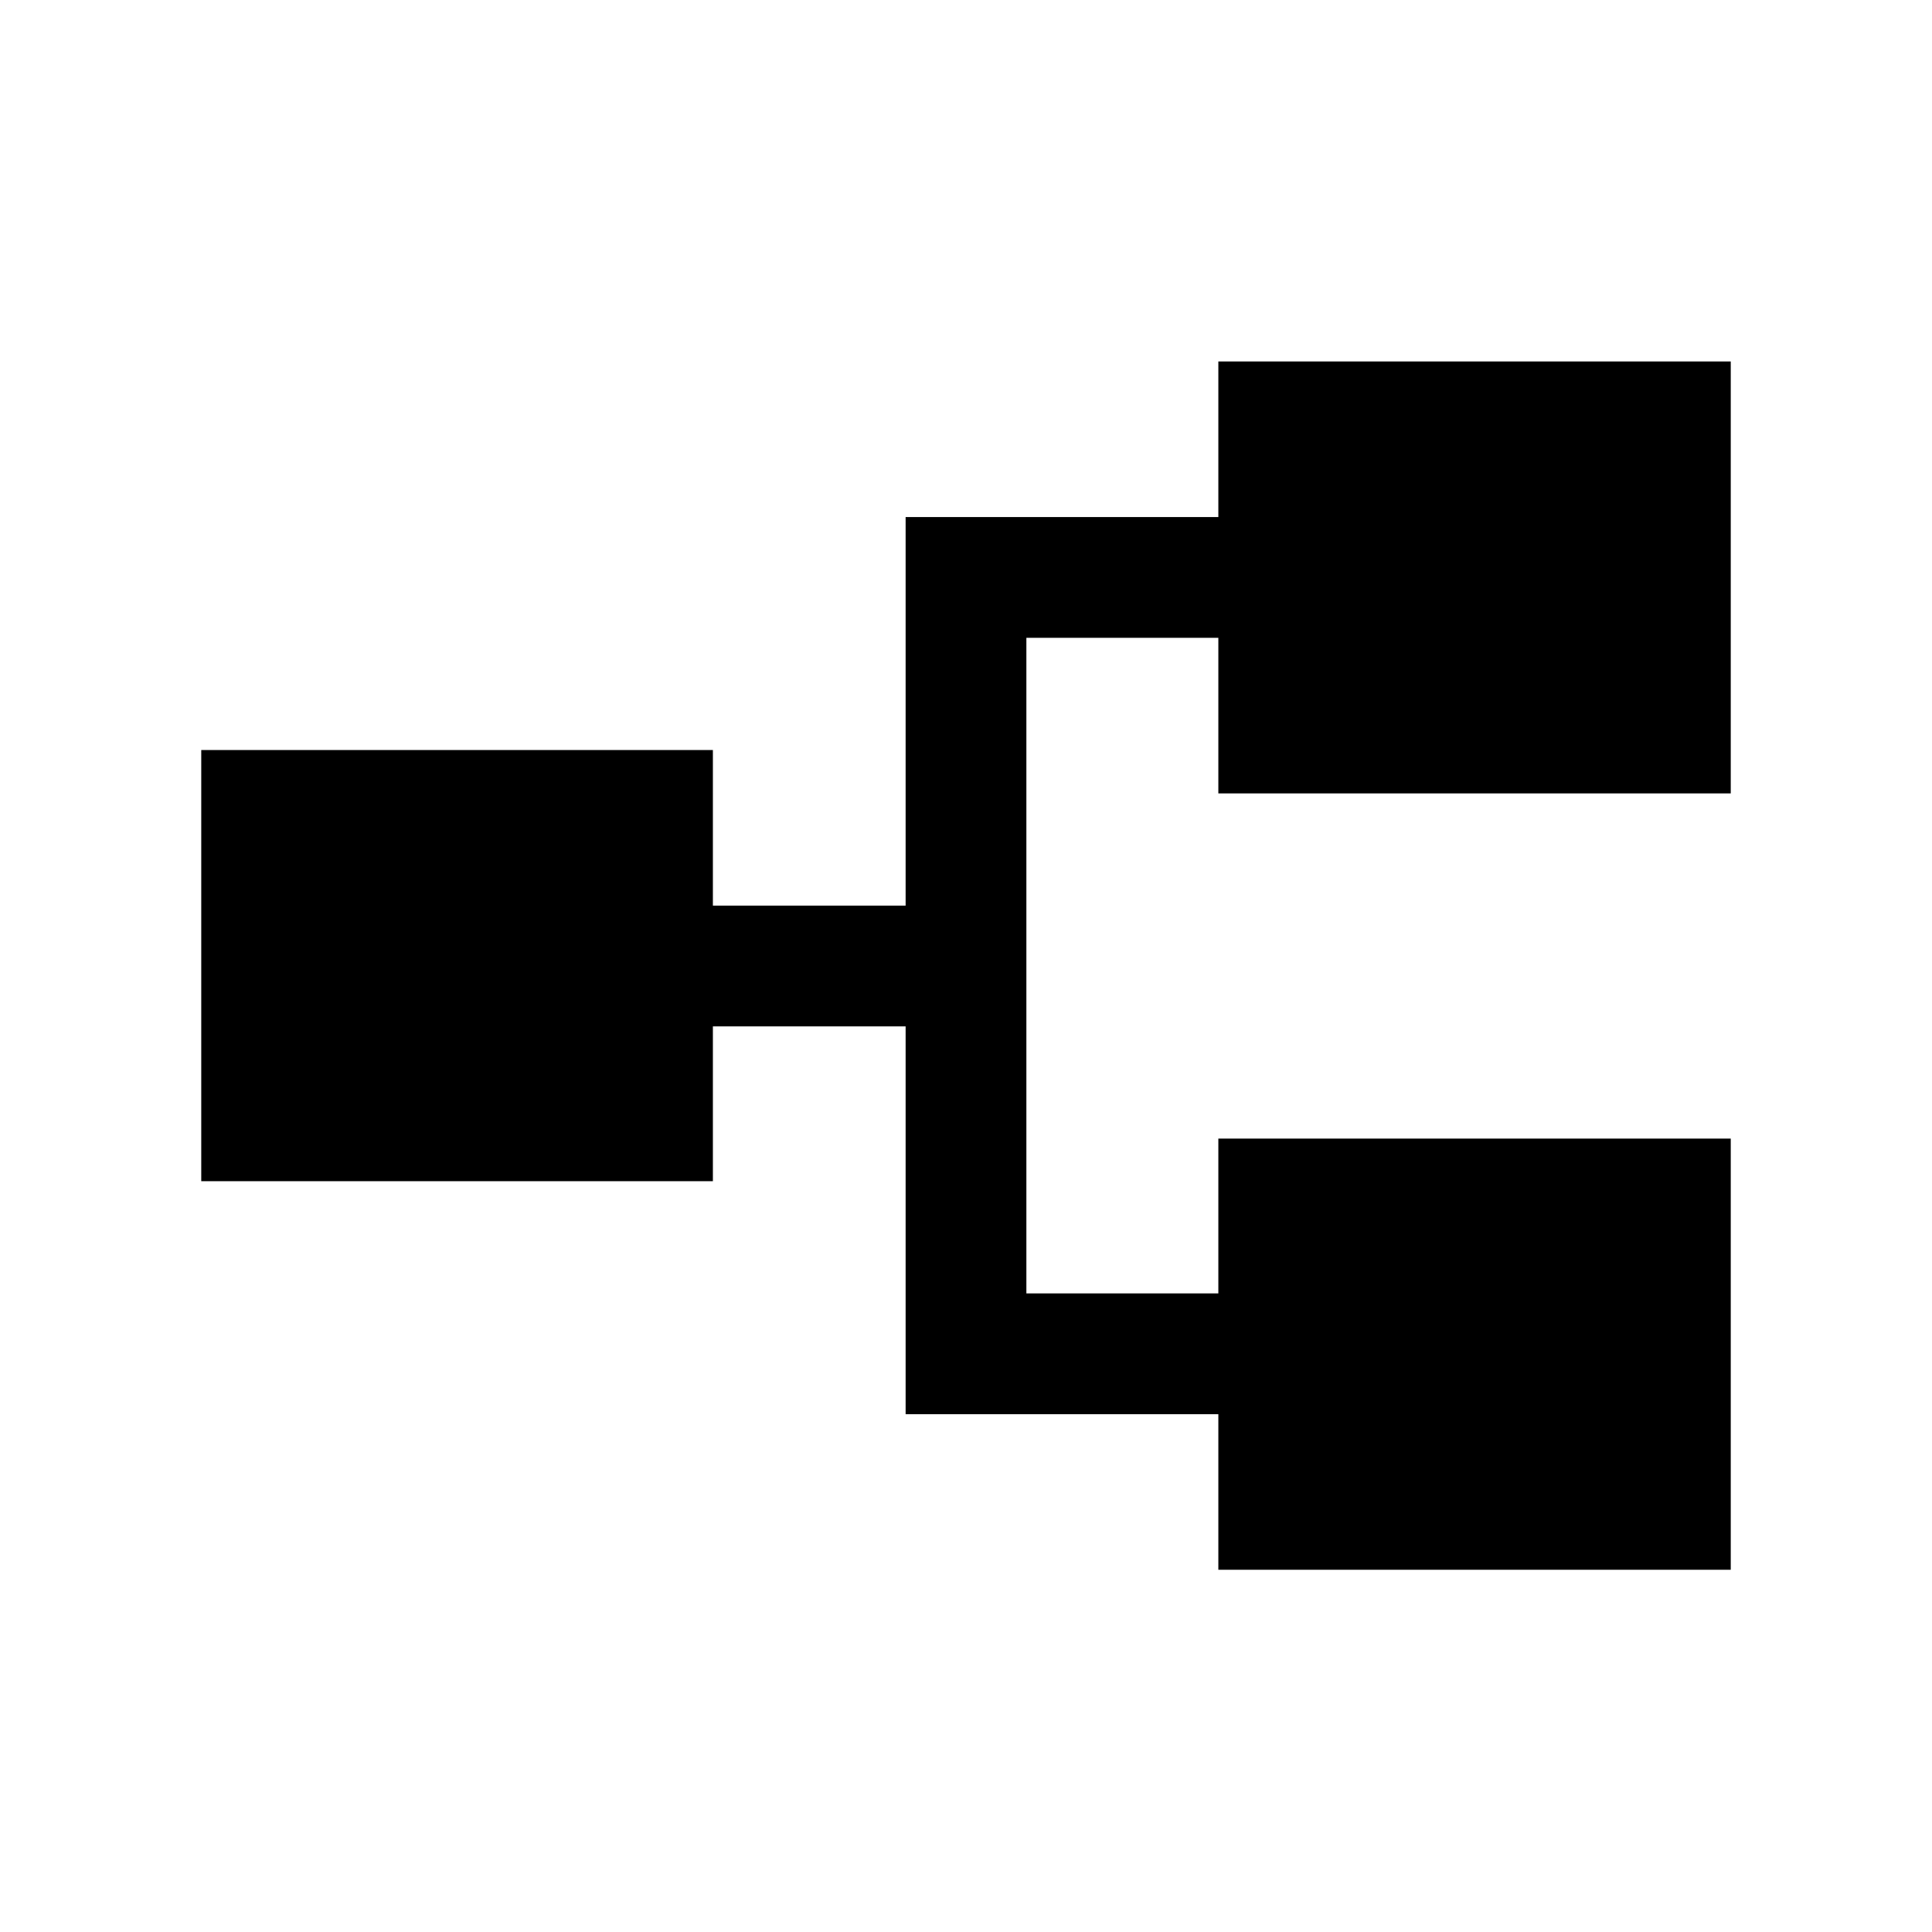 <svg xmlns="http://www.w3.org/2000/svg" height="24" viewBox="0 -960 960 960" width="24"><path d="M605.39-180v-77.31H450V-450h-95.77v76.92H100v-214.23h254.23V-510H450v-193.08h155.39v-77.3H860v214.61H605.39v-77.31H510v325.77h95.39v-76.92H860V-180H605.39Z"/></svg>